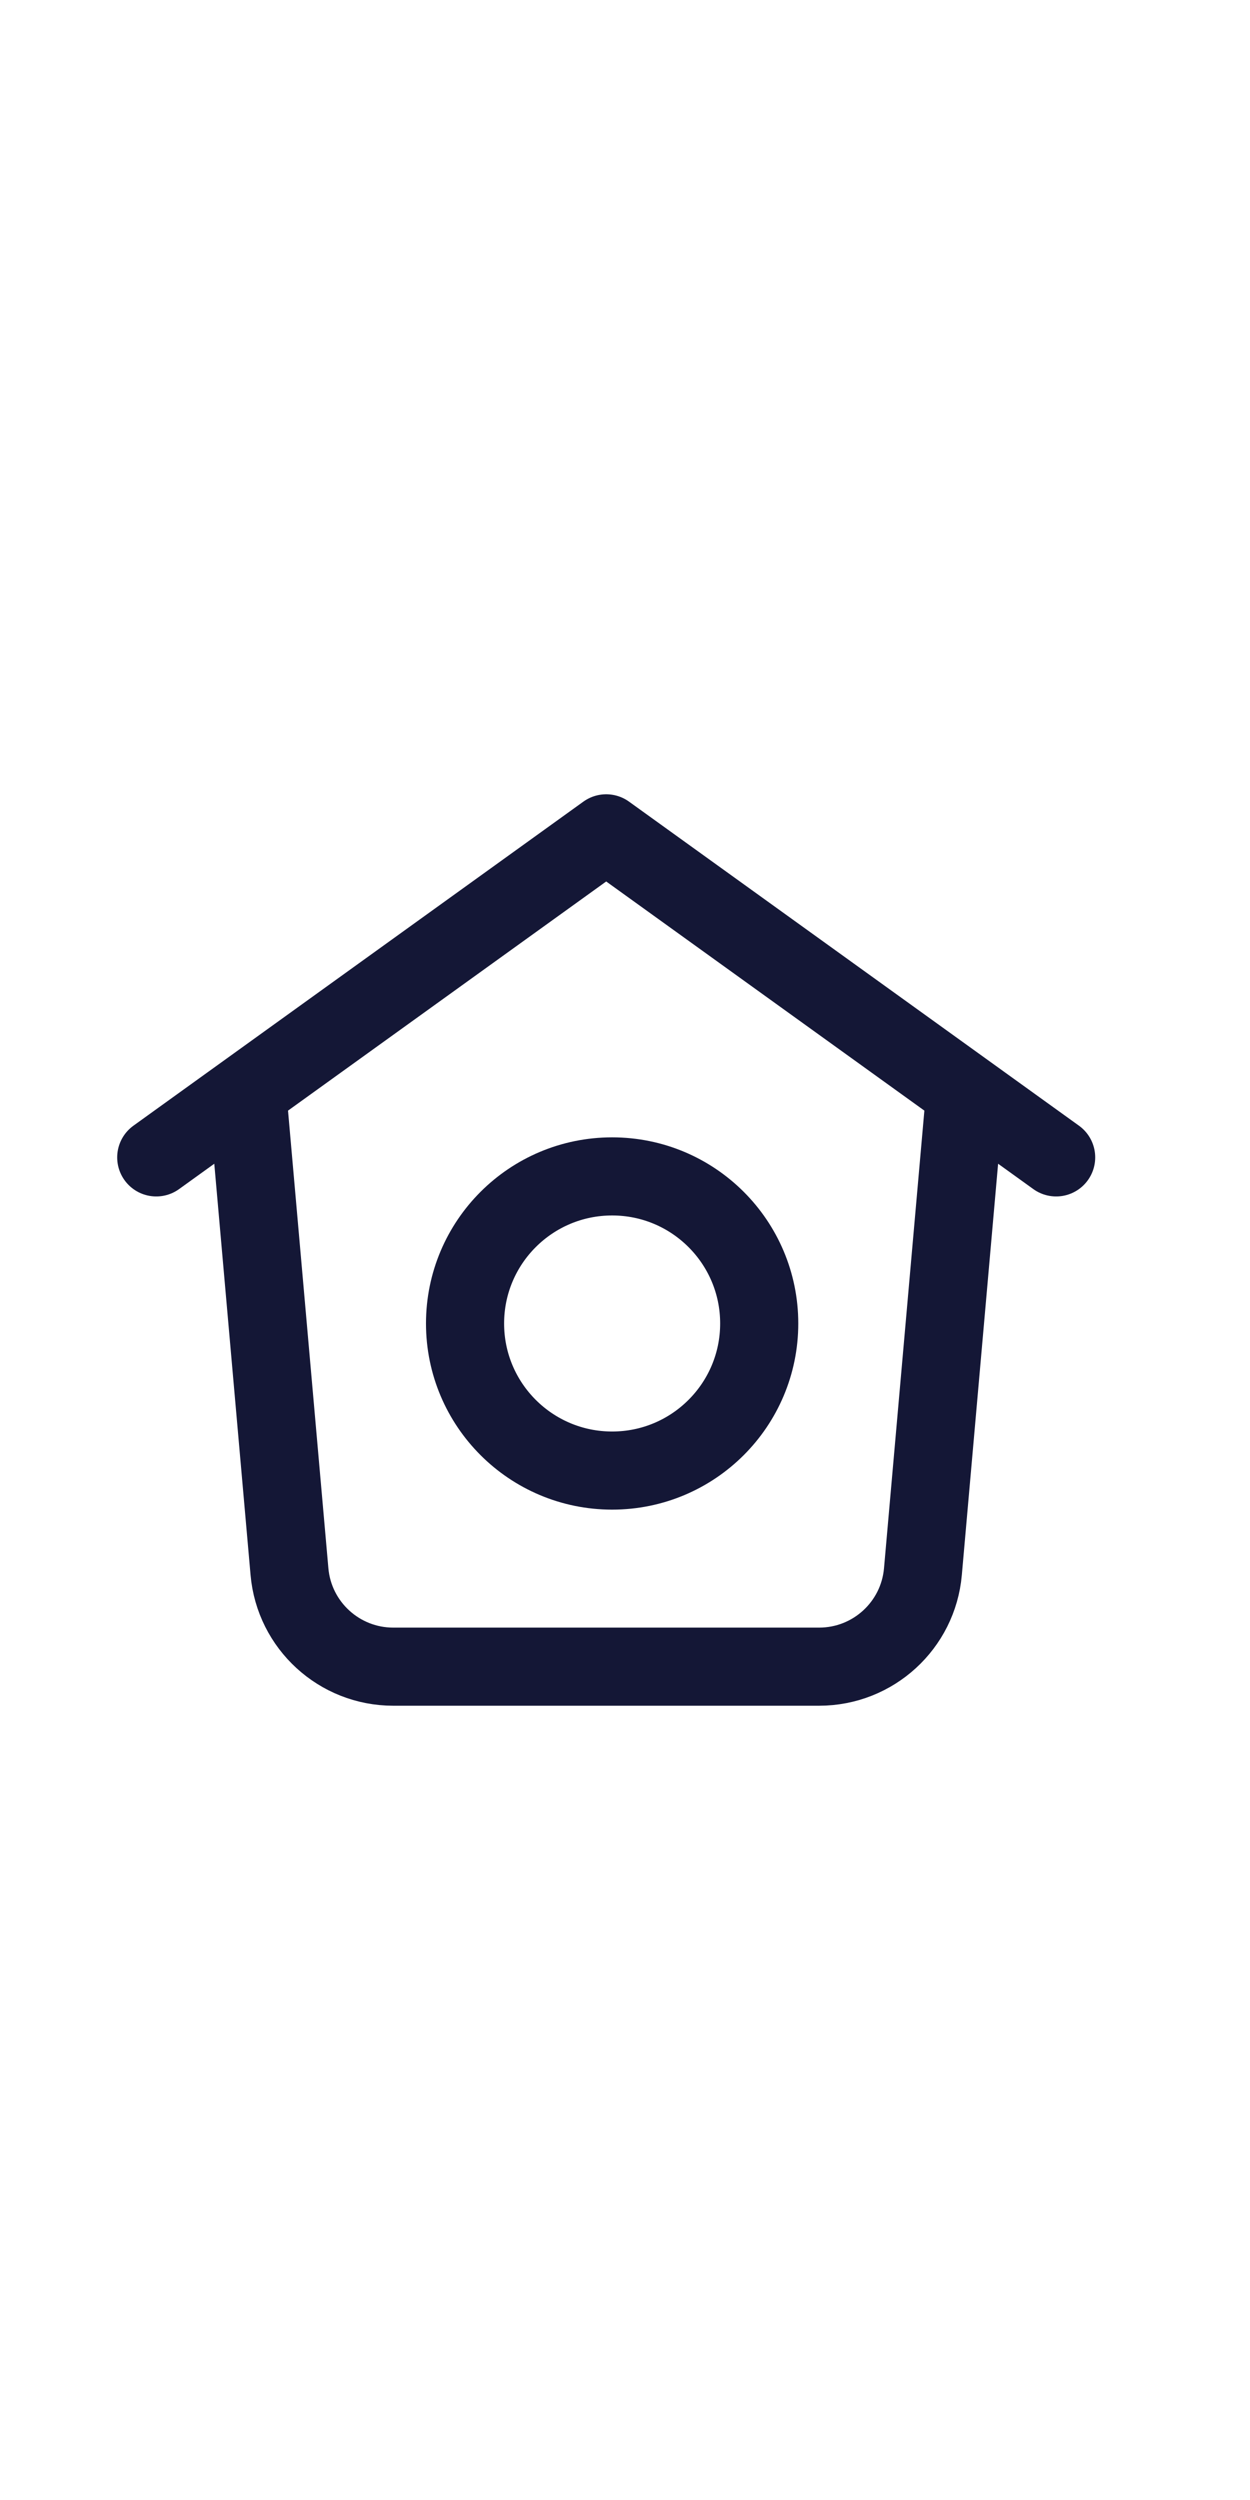 <svg width="24" height="48" viewBox="0 0 24 48" fill="none" xmlns="http://www.w3.org/2000/svg">
<path d="M3 22.222L11.639 16L20.278 22.222M18.5 21.333L17.72 30.176C17.629 31.208 16.764 32 15.727 32H13.736H9.542H7.55C6.514 32 5.649 31.208 5.558 30.176L4.778 21.333" stroke="#141736" stroke-width="1.5" stroke-linecap="round" stroke-linejoin="round"/>
<circle cx="11.753" cy="25.411" r="2.824" stroke="#141736" stroke-width="1.5"/>
</svg>
